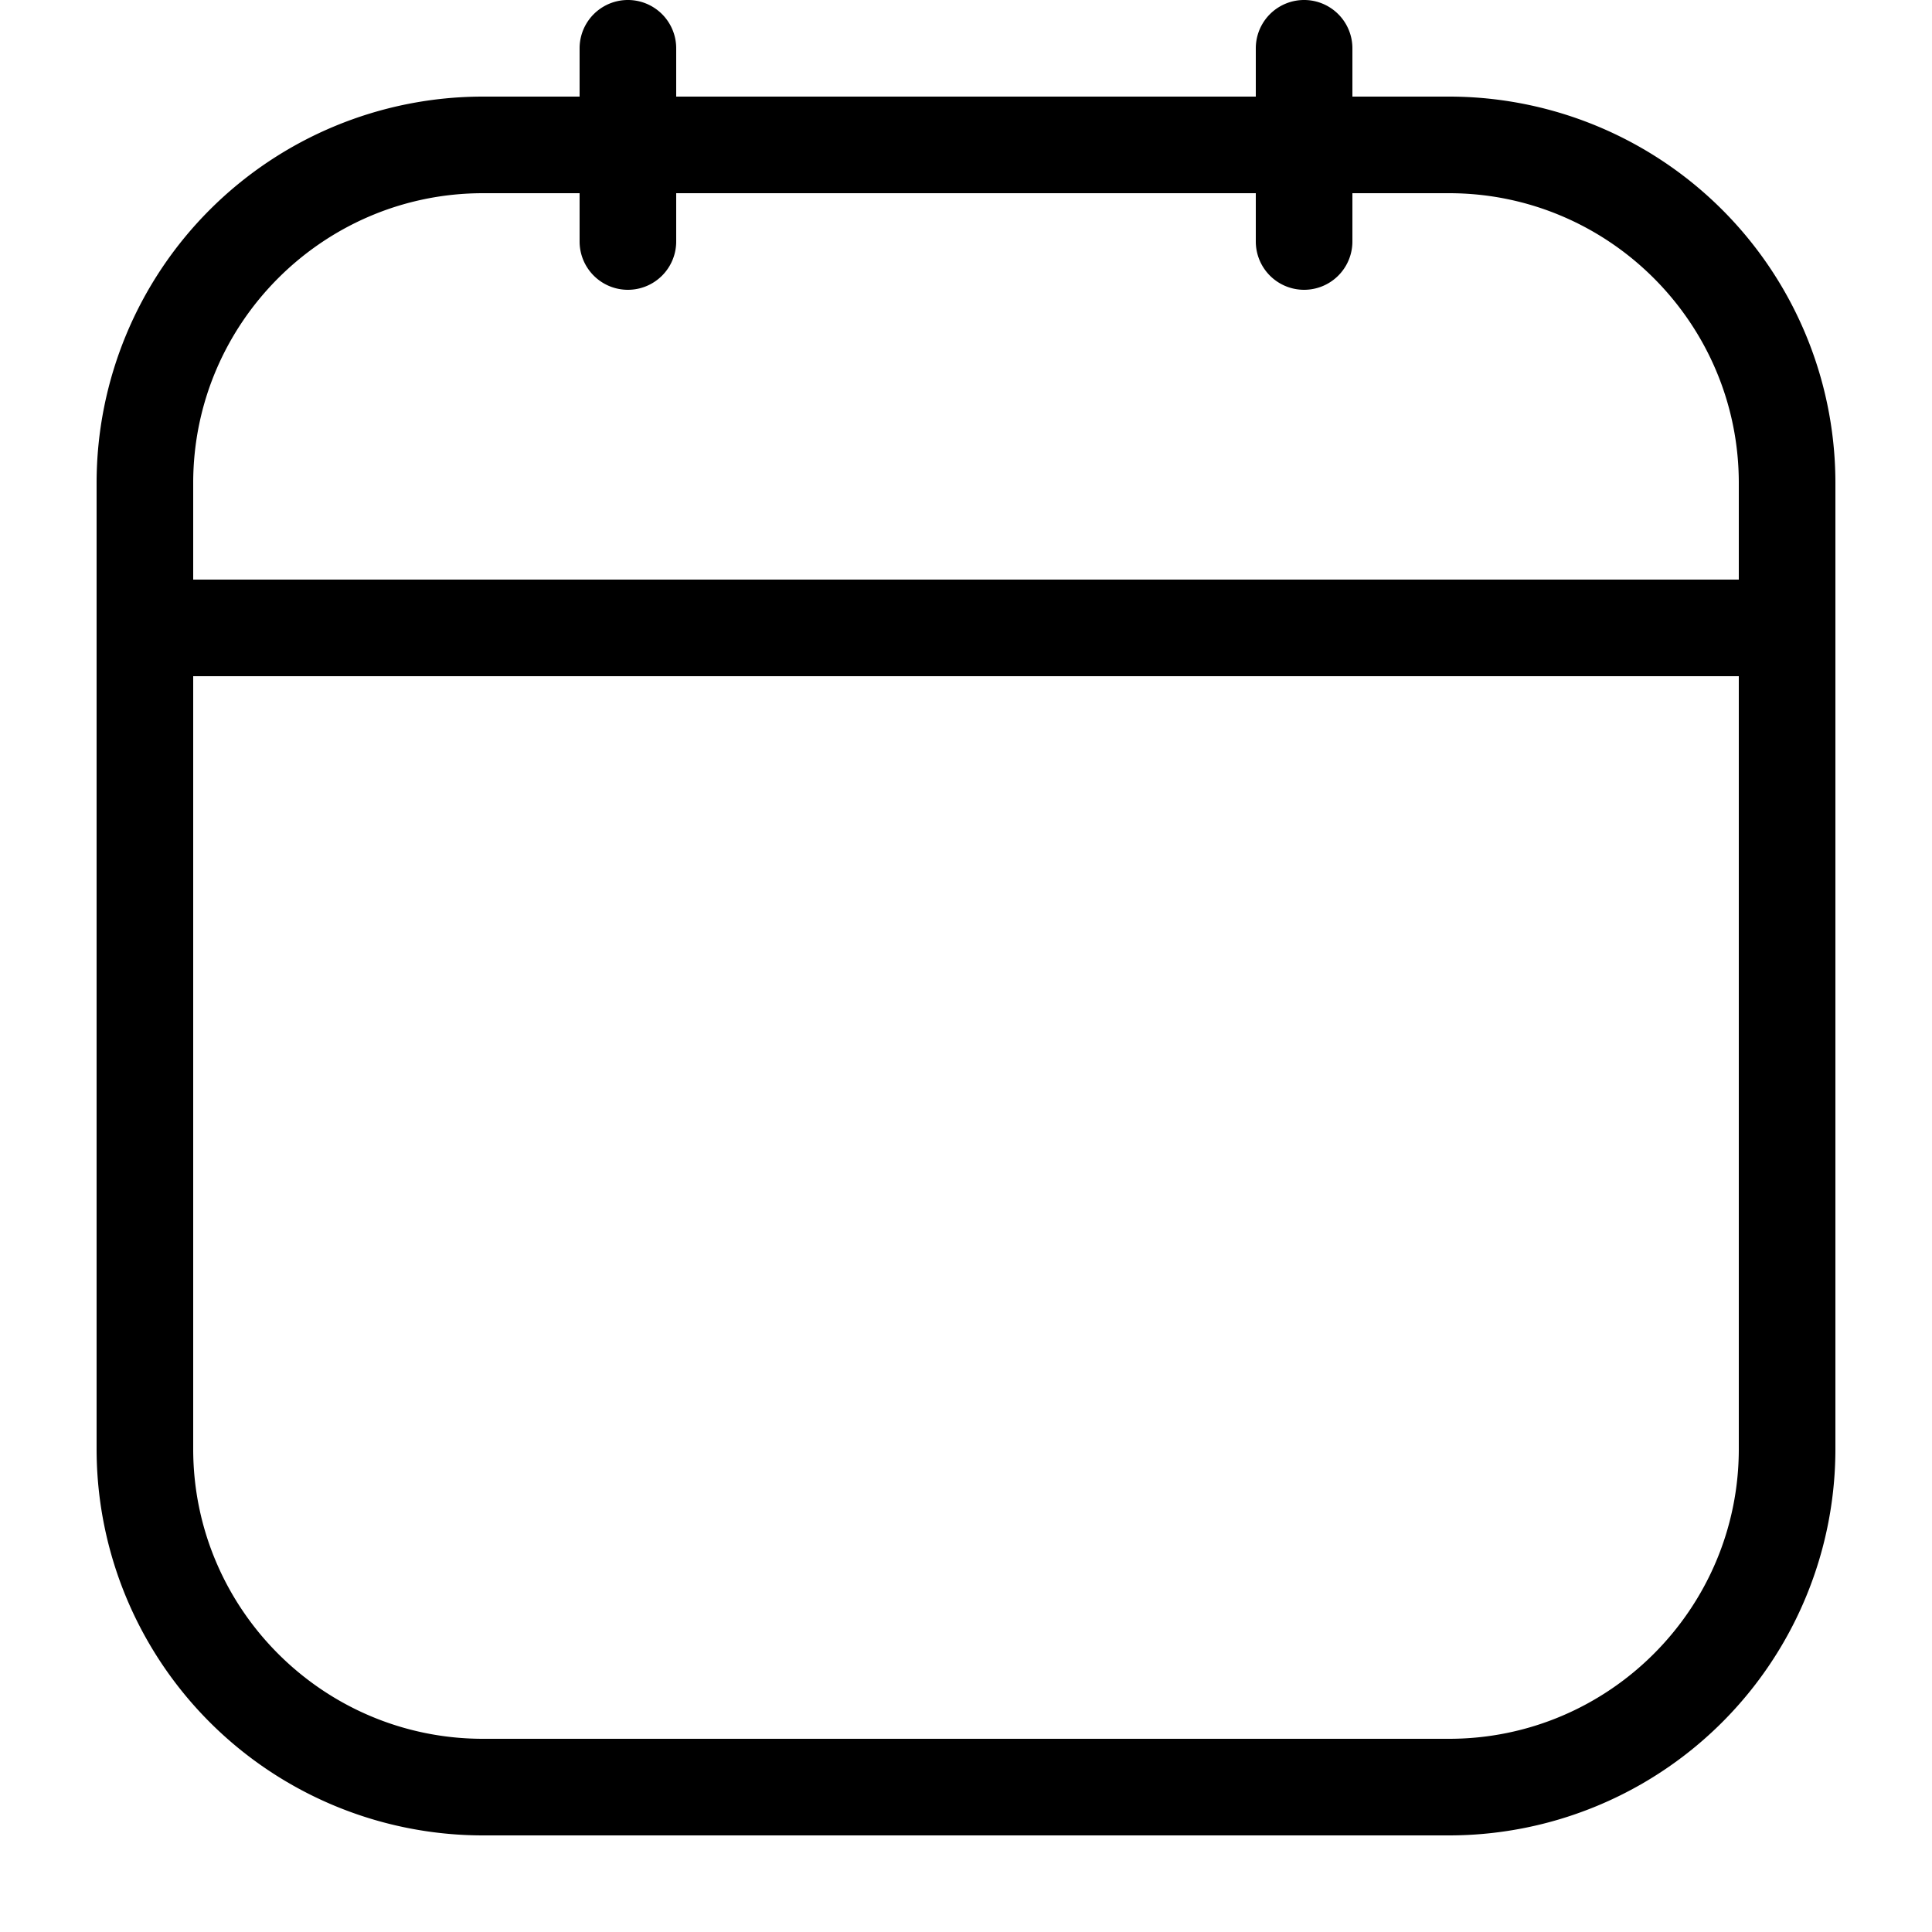 <svg width="20" height="20" viewBox="0 0 20 20" xmlns="http://www.w3.org/2000/svg"><title>calendar--small</title><path d="M18 6H2V5c0-1.654 1.346-3 3-3h1v.5a.5.5 0 0 0 1 0V2h6v.5a.5.5 0 0 0 1 0V2h1c1.654 0 3 1.346 3 3v1zm0 9c0 1.654-1.346 3-3 3H5c-1.654 0-3-1.346-3-3V7h16v8zM15 1h-1V.5a.5.5 0 0 0-1 0V1H7V.5a.5.5 0 0 0-1 0V1H5a4 4 0 0 0-4 4v10a4 4 0 0 0 4 4h10a4 4 0 0 0 4-4V5a4 4 0 0 0-4-4z" fill-rule="evenodd"/></svg>
